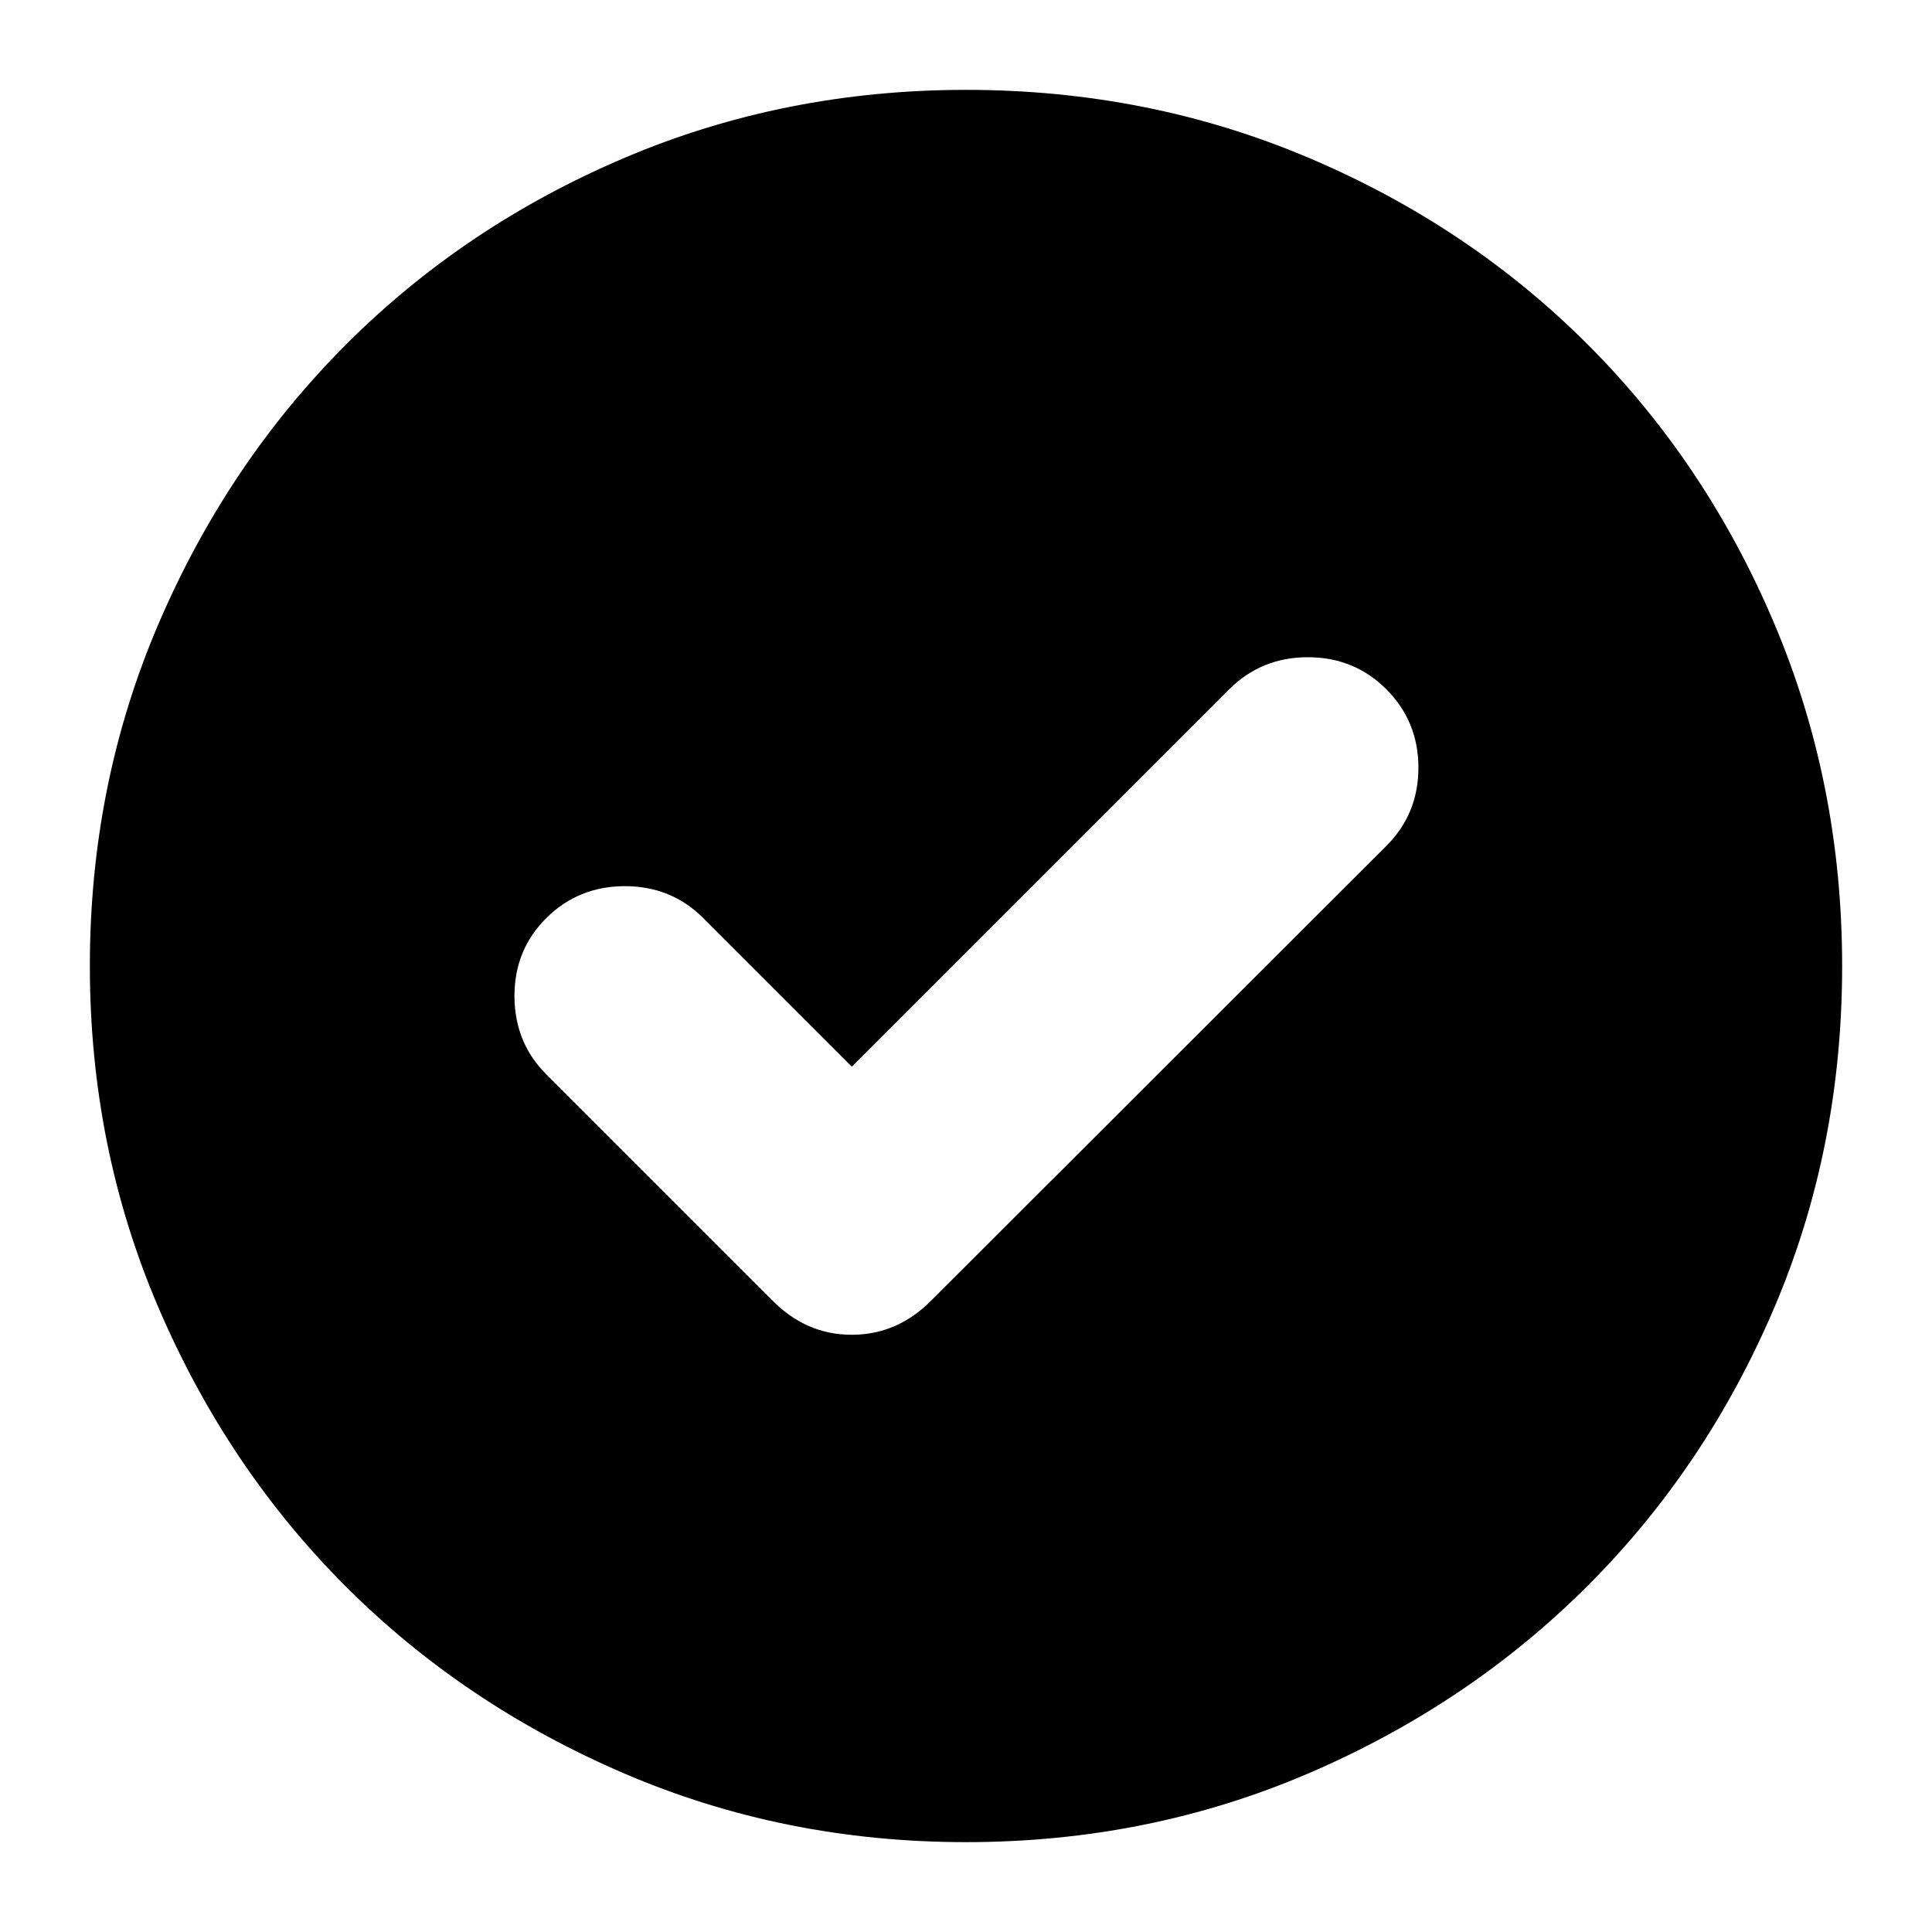 <svg xmlns="http://www.w3.org/2000/svg" height="24" viewBox="0 -960 960 960" width="24"><path d="m423.28-429.98-73.74-73.74q-15.91-15.95-39.01-15.95-23.1 0-39.05 15.83-15.96 15.84-15.84 39.04.12 23.19 16.08 38.91l111.93 111.93q16.86 17.2 39.59 17.2 22.72 0 39.67-17.2l225.94-225.69q15.95-15.91 15.95-38.89t-15.91-38.94q-15.92-15.95-39.04-15.95-23.11 0-39.07 15.95l-187.5 187.5ZM480-44.65q-90.36 0-169.91-34.16-79.56-34.16-138.34-92.94T78.81-310.09Q44.65-389.64 44.65-480q0-90.61 34.22-170.27 34.22-79.66 93.14-138.61 58.92-58.94 138.33-92.7 79.42-33.77 169.66-33.77 90.6 0 170.27 33.76 79.66 33.76 138.61 92.71 58.95 58.95 92.71 138.64 33.76 79.69 33.76 170.32 0 90.64-33.77 169.81-33.76 79.18-92.7 138.1-58.95 58.92-138.61 93.14Q570.61-44.65 480-44.65Z"/></svg>